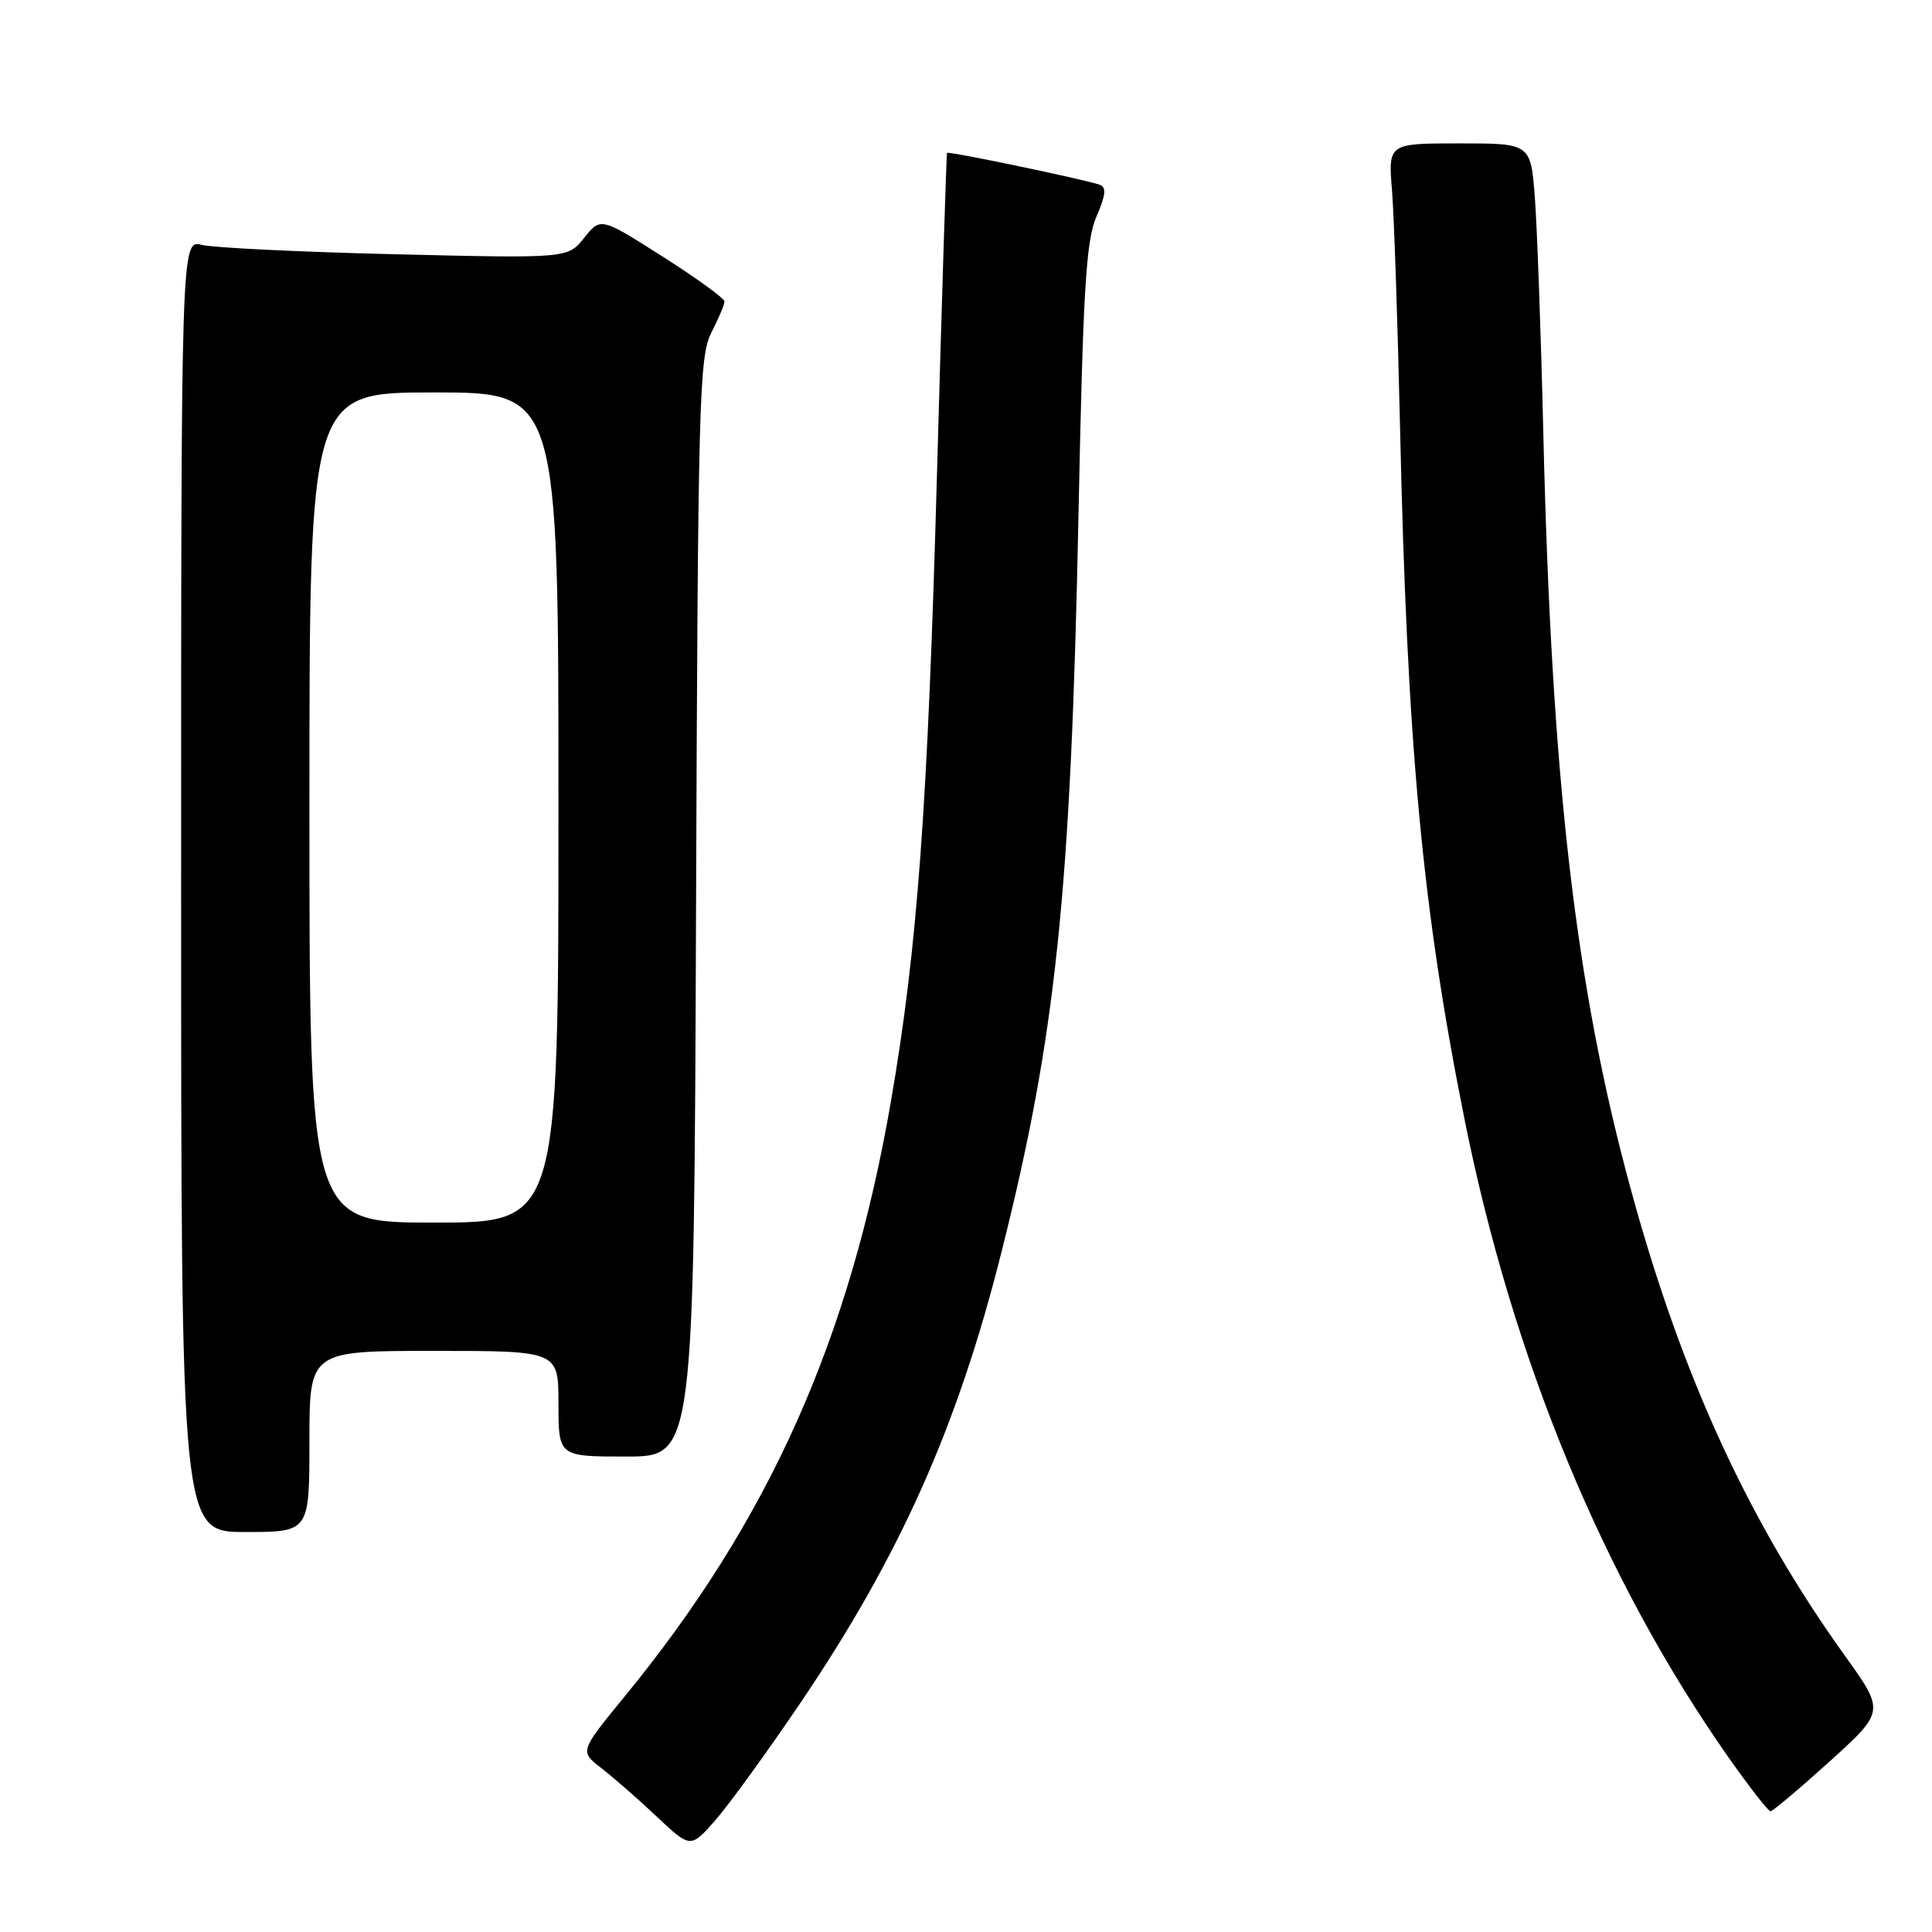 <?xml version="1.0" encoding="UTF-8" standalone="no"?>
<!DOCTYPE svg PUBLIC "-//W3C//DTD SVG 1.1//EN" "http://www.w3.org/Graphics/SVG/1.1/DTD/svg11.dtd" >
<svg xmlns="http://www.w3.org/2000/svg" xmlns:xlink="http://www.w3.org/1999/xlink" version="1.1" viewBox="0 0 256 256">
 <g >
 <path fill="currentColor"
d=" M 106.06 225.64 C 119.22 206.20 126.87 189.07 132.66 166.07 C 139.91 137.32 141.89 118.44 142.90 68.50 C 143.51 38.35 143.90 31.88 145.28 28.71 C 146.52 25.86 146.63 24.81 145.72 24.48 C 143.65 23.76 125.66 20.00 125.49 20.26 C 125.40 20.39 124.80 39.62 124.15 63.00 C 122.93 106.95 121.56 125.64 118.06 145.90 C 112.60 177.52 101.90 201.44 82.78 224.78 C 76.81 232.06 76.81 232.06 79.65 234.26 C 81.22 235.47 84.53 238.36 87.00 240.69 C 91.50 244.92 91.50 244.92 94.77 241.21 C 96.56 239.17 101.65 232.16 106.06 225.64 Z  M 242.45 233.39 C 249.75 226.77 249.75 226.77 244.45 219.38 C 231.73 201.66 222.88 182.41 216.16 157.84 C 208.77 130.87 205.60 103.56 204.50 57.50 C 204.19 44.30 203.68 30.24 203.38 26.25 C 202.83 19.00 202.83 19.00 193.39 19.00 C 183.94 19.00 183.94 19.00 184.45 25.25 C 184.72 28.69 185.20 42.75 185.51 56.50 C 186.45 98.80 188.45 120.32 194.05 148.27 C 200.41 180.07 212.51 209.33 229.04 232.87 C 231.80 236.79 234.30 240.00 234.60 240.00 C 234.90 240.00 238.43 237.02 242.45 233.39 Z  M 41.00 191.00 C 41.00 179.00 41.00 179.00 57.50 179.00 C 74.00 179.00 74.00 179.00 74.00 186.00 C 74.00 193.00 74.00 193.00 82.98 193.00 C 91.96 193.00 91.96 193.00 92.23 120.25 C 92.48 53.25 92.64 47.23 94.25 44.10 C 95.21 42.22 96.00 40.36 96.00 39.95 C 96.00 39.54 92.31 36.86 87.79 33.99 C 79.59 28.78 79.59 28.78 77.41 31.51 C 75.23 34.24 75.23 34.24 52.37 33.69 C 39.79 33.39 28.26 32.83 26.75 32.45 C 24.00 31.77 24.00 31.77 24.00 117.38 C 24.00 203.00 24.00 203.00 32.50 203.00 C 41.00 203.00 41.00 203.00 41.00 191.00 Z  M 41.00 107.00 C 41.00 52.00 41.00 52.00 57.50 52.00 C 74.00 52.00 74.00 52.00 74.00 107.00 C 74.00 162.00 74.00 162.00 57.50 162.00 C 41.00 162.00 41.00 162.00 41.00 107.00 Z "/>
</g>
</svg>